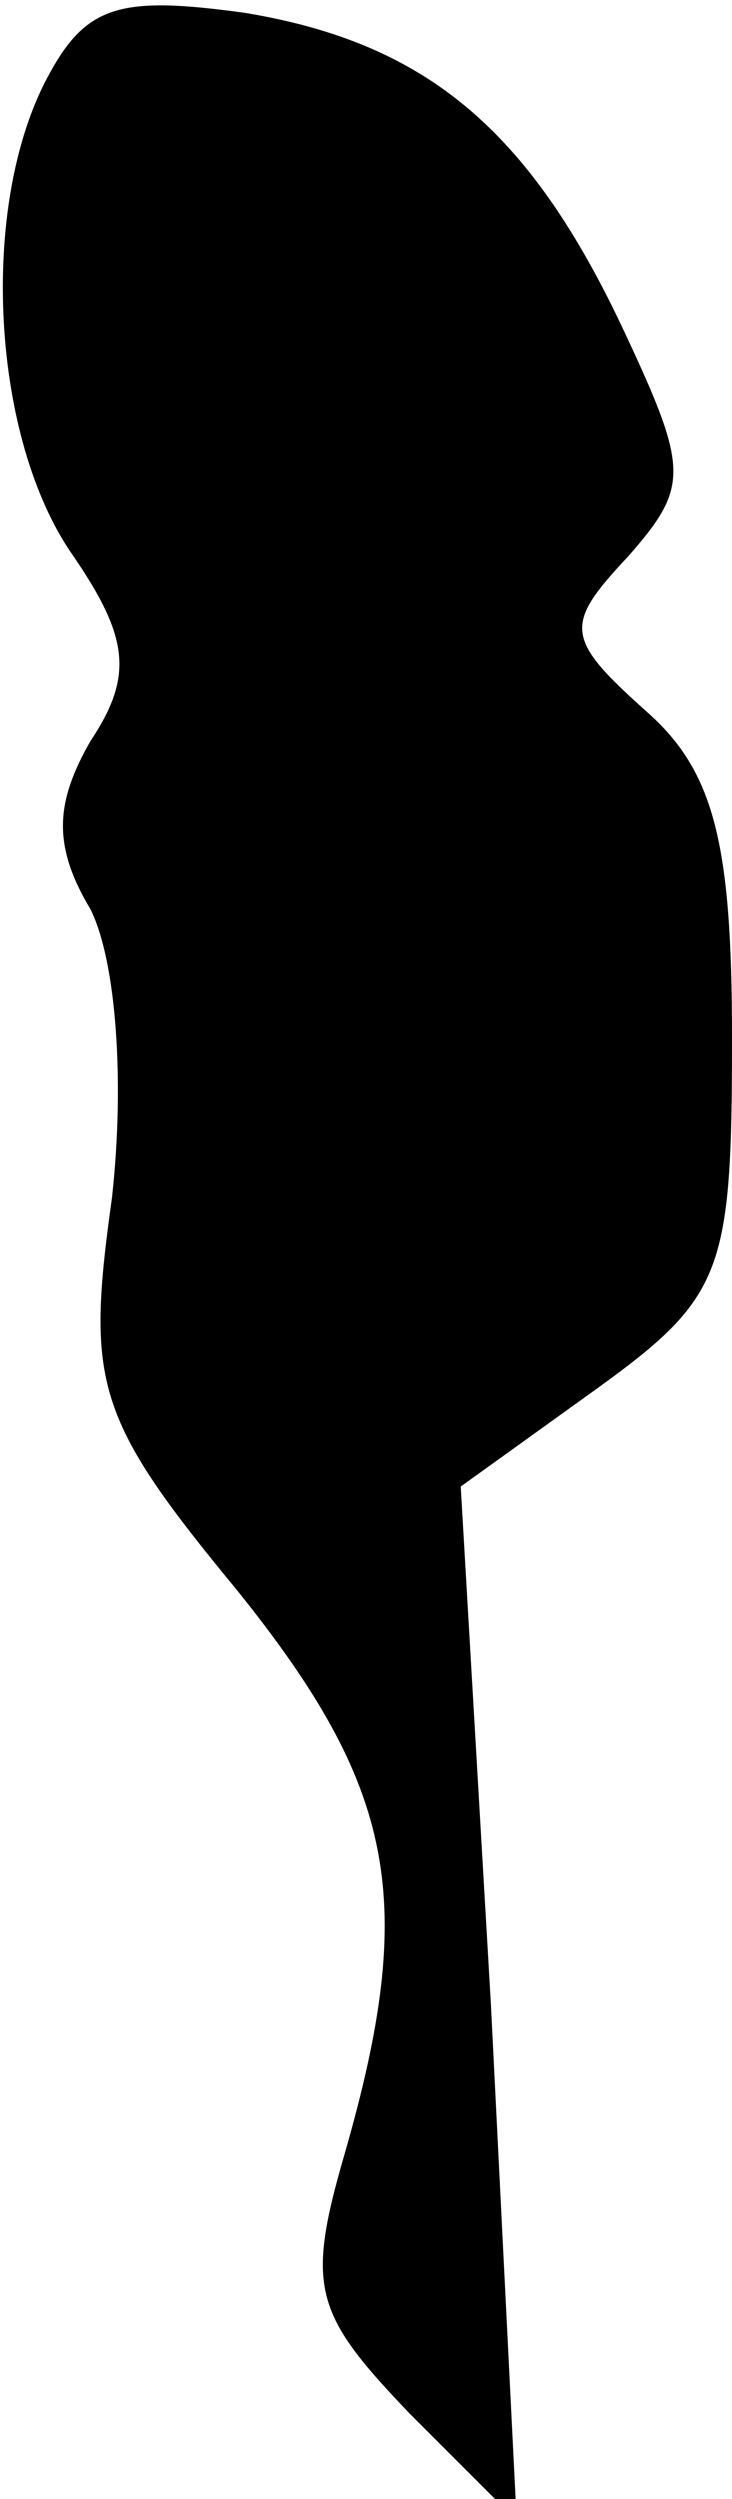 <?xml version="1.0" standalone="no"?>
<!DOCTYPE svg PUBLIC "-//W3C//DTD SVG 20010904//EN"
 "http://www.w3.org/TR/2001/REC-SVG-20010904/DTD/svg10.dtd">
<svg version="1.0" xmlns="http://www.w3.org/2000/svg"
 width="17pt" height="58pt" viewBox="0 0 17 58"
 preserveAspectRatio="xMidYMid meet">
<g transform="translate(0,58) scale(0.1,-0.1)"
fill="#000000" stroke="none">
<path fill="#000000" stroke="none" d="M11 562 c-16 -30 -13 -84 6 -111 13
-19 14 -28 4 -43 -8 -14 -9 -24 0 -39 6 -12 8 -40 5 -67 -6 -43 -4 -51 29 -91
37 -46 42 -72 25 -131 -9 -31 -7 -37 15 -60 l25 -25 -6 120 -7 120 32 23 c29
21 31 27 31 81 0 45 -4 62 -20 76 -19 17 -19 20 -4 36 14 16 14 20 -1 52 -22
47 -46 67 -88 74 -29 4 -37 2 -46 -15z"/>
</g>
</svg>
